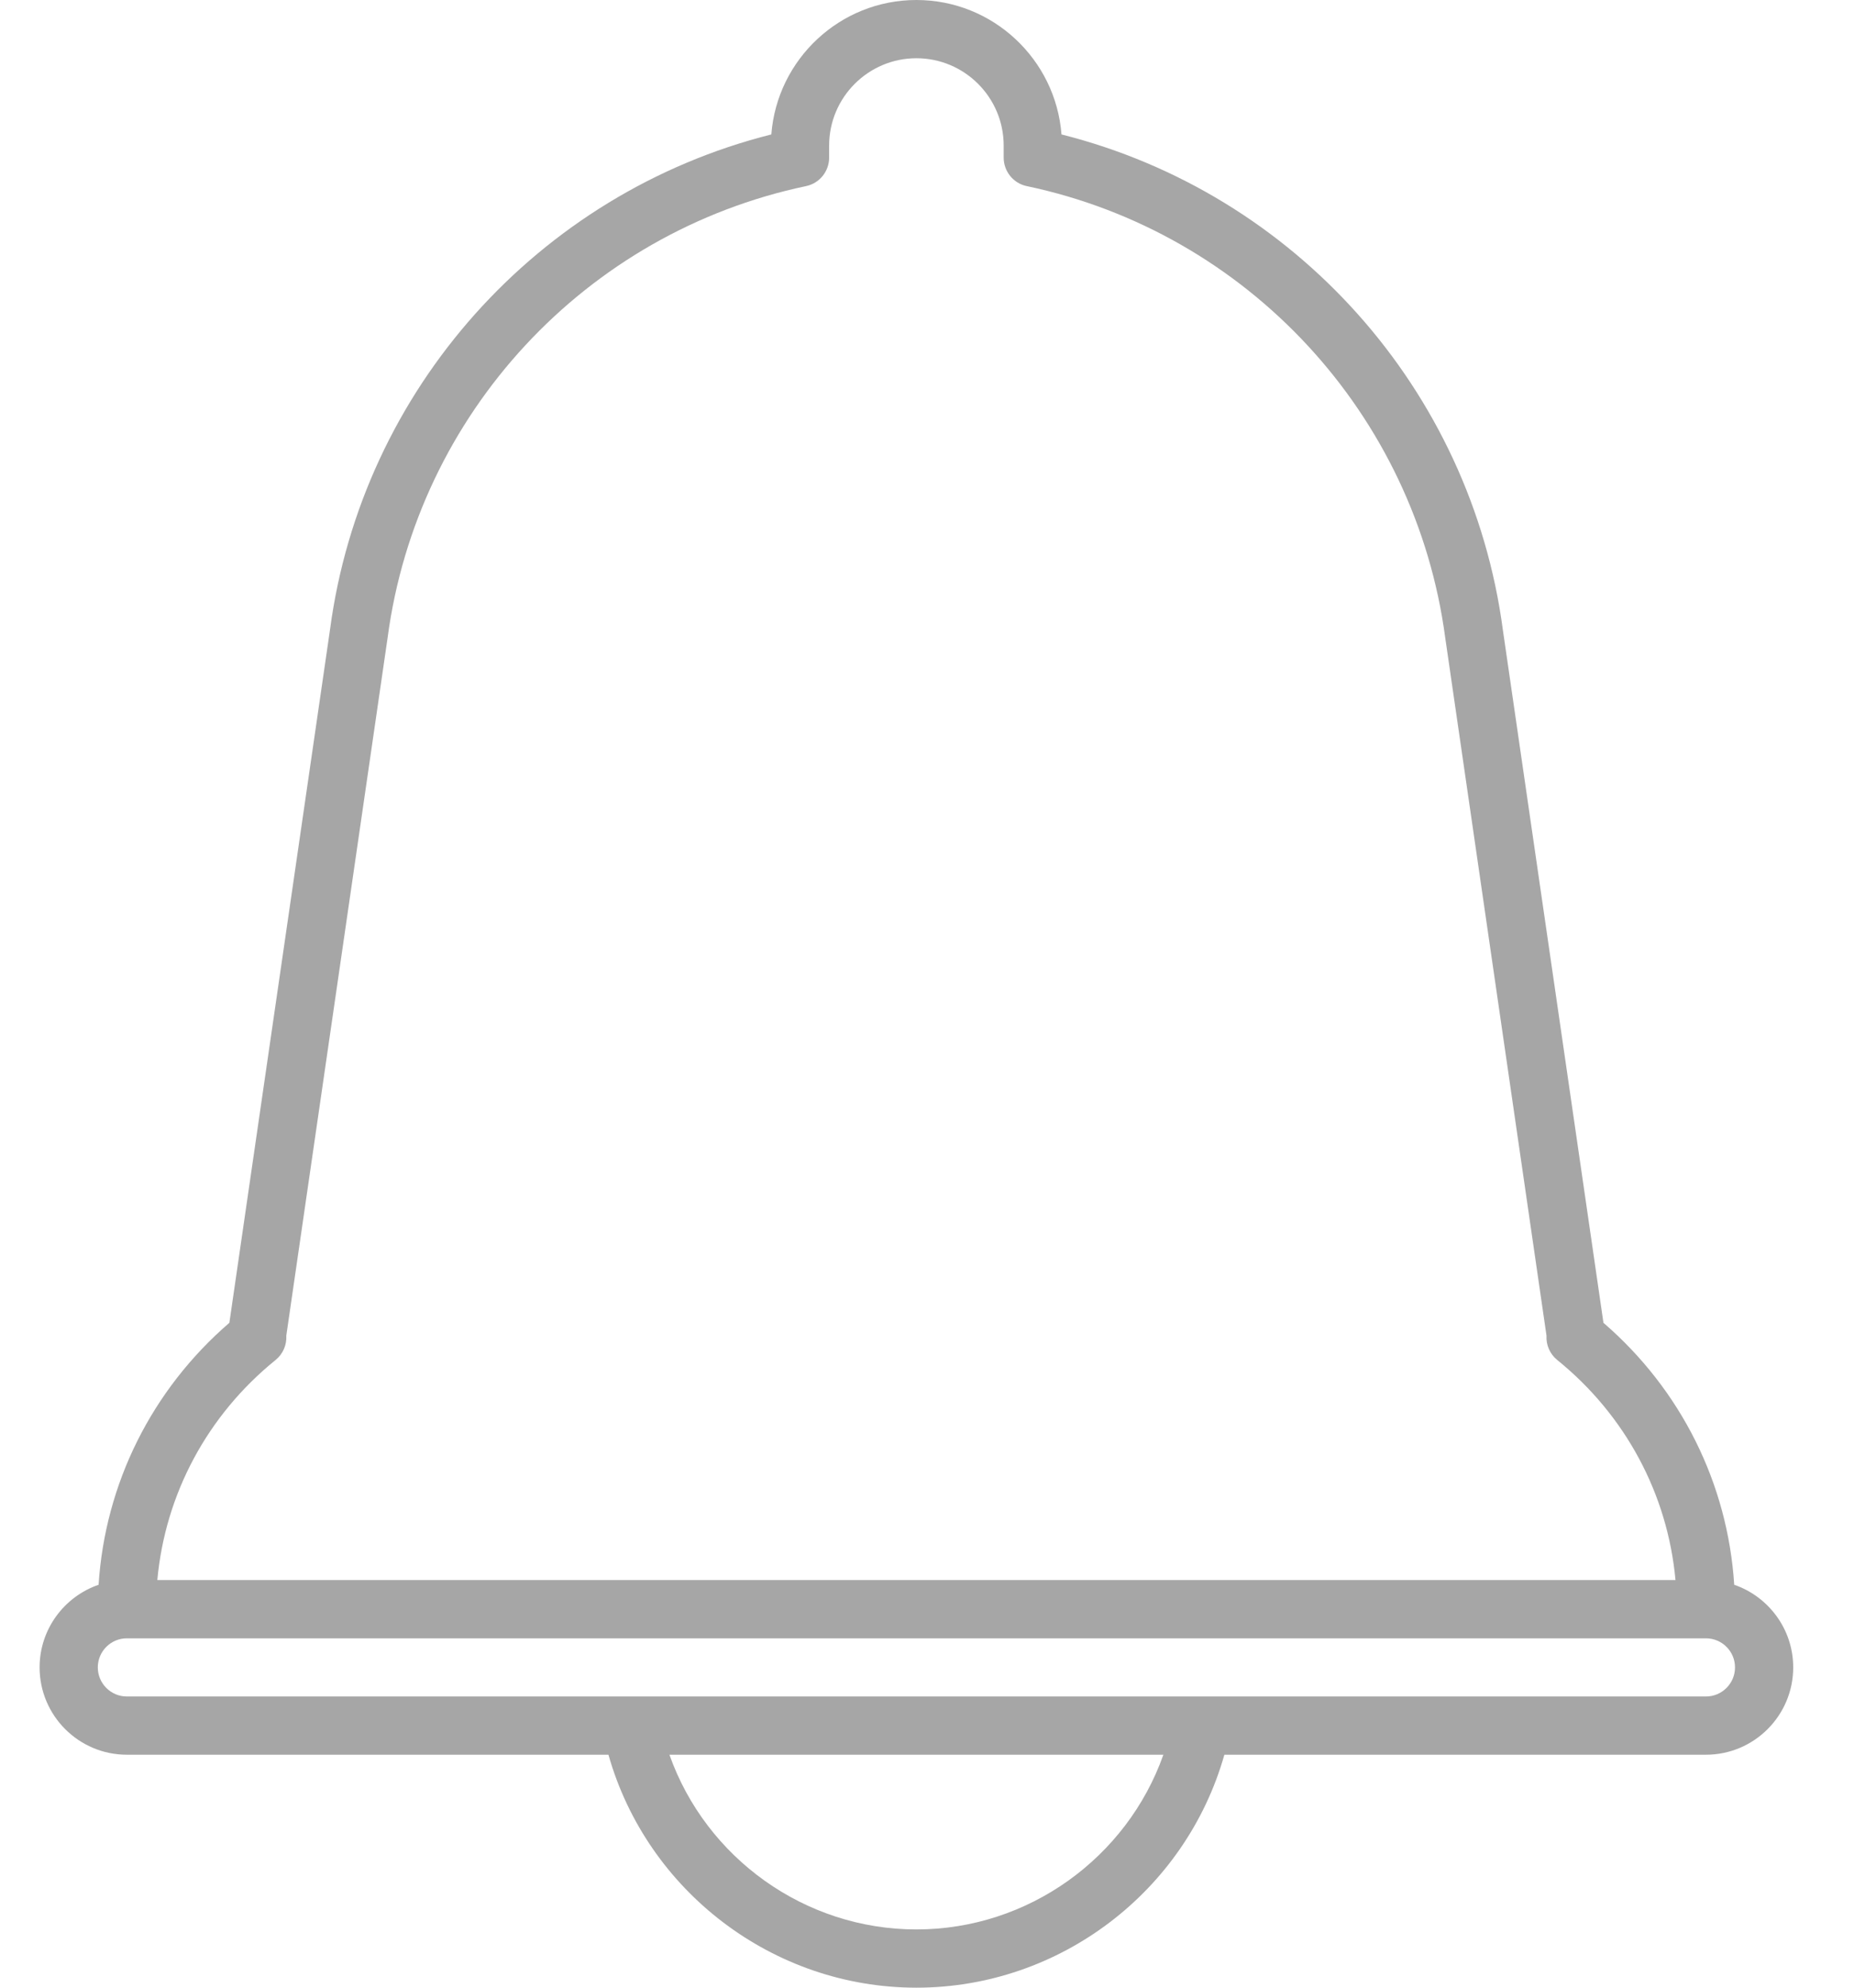 <svg width="28" height="30" viewBox="0 0 28 30" fill="none" xmlns="http://www.w3.org/2000/svg">
<path d="M26.191 23.919C26.093 22.392 25.388 20.976 24.216 19.965L22.697 9.508C22.216 5.881 19.557 2.917 16.031 2.029C15.944 0.896 14.995 0 13.84 0C12.685 0 11.736 0.896 11.649 2.029C8.123 2.917 5.464 5.881 4.984 9.503L3.464 19.965C2.292 20.976 1.587 22.392 1.489 23.919C0.971 24.097 0.598 24.589 0.598 25.166C0.598 25.893 1.189 26.484 1.916 26.484H9.189C9.772 28.541 11.673 30 13.84 30C16.008 30 17.909 28.541 18.491 26.484H25.764C26.491 26.484 27.082 25.893 27.082 25.166C27.082 24.589 26.709 24.097 26.191 23.919ZM4.161 20.527C4.274 20.436 4.332 20.298 4.324 20.158L5.854 9.624C6.302 6.249 8.841 3.51 12.173 2.809C12.376 2.767 12.522 2.587 12.522 2.379V2.197C12.522 1.47 13.113 0.879 13.84 0.879C14.567 0.879 15.158 1.47 15.158 2.197V2.379C15.158 2.587 15.304 2.767 15.507 2.809C18.839 3.51 21.378 6.249 21.827 9.629L23.356 20.159C23.348 20.298 23.406 20.436 23.519 20.527C24.55 21.361 25.186 22.553 25.304 23.848H2.376C2.494 22.553 3.13 21.361 4.161 20.527ZM13.84 29.121C12.152 29.121 10.661 28.04 10.11 26.484H17.57C17.019 28.04 15.529 29.121 13.84 29.121ZM25.764 25.605H18.147C18.146 25.605 18.145 25.605 18.145 25.605H1.916C1.674 25.605 1.477 25.408 1.477 25.166C1.477 24.924 1.674 24.727 1.916 24.727H25.764C26.006 24.727 26.203 24.924 26.203 25.166C26.203 25.408 26.006 25.605 25.764 25.605Z" fill="#A6A6A6"/>
</svg>
